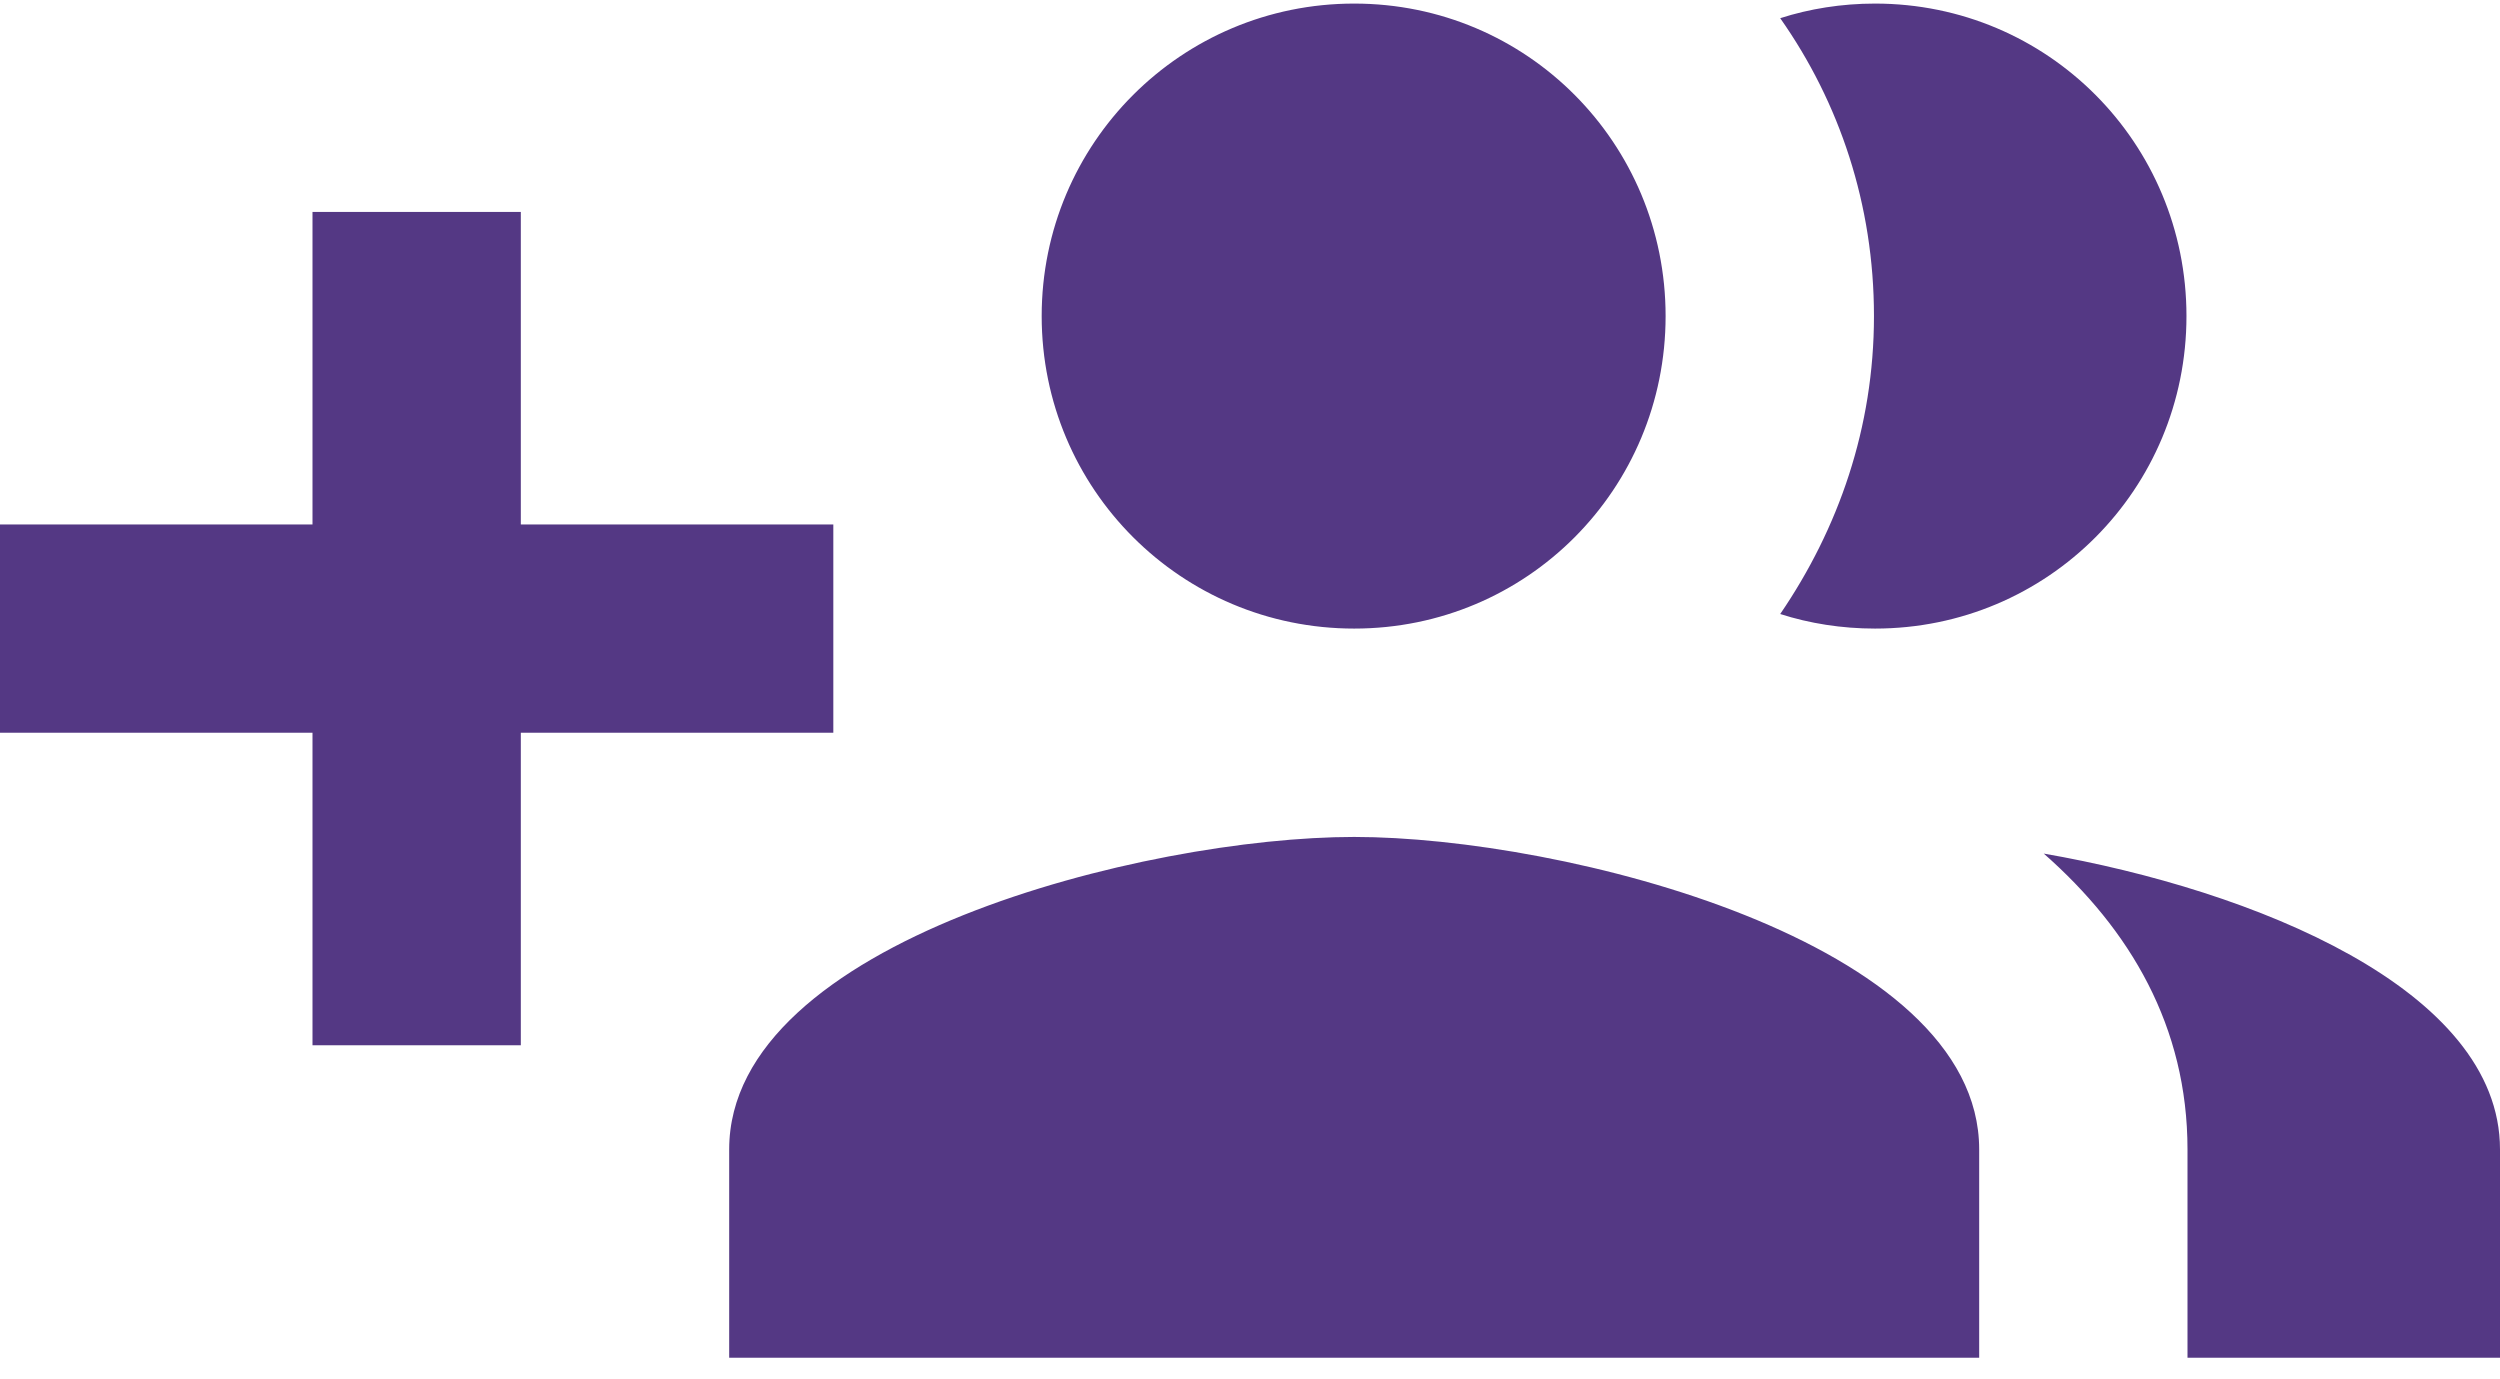<svg width="58" height="32" viewBox="0 0 58 32" fill="none" xmlns="http://www.w3.org/2000/svg">
<path d="M19.333 12.167H12.083V4.917H7.25V12.167H0V17H7.25V24.25H12.083V17H19.333V12.167ZM43.5 14.583C47.512 14.583 50.726 11.345 50.726 7.333C50.726 3.322 47.512 0.083 43.5 0.083C42.727 0.083 41.977 0.204 41.301 0.422C42.678 2.379 43.476 4.748 43.476 7.333C43.476 9.919 42.654 12.263 41.301 14.245C41.977 14.463 42.727 14.583 43.5 14.583ZM31.417 14.583C35.428 14.583 38.642 11.345 38.642 7.333C38.642 3.322 35.428 0.083 31.417 0.083C27.405 0.083 24.167 3.322 24.167 7.333C24.167 11.345 27.405 14.583 31.417 14.583ZM47.415 19.803C49.421 21.567 50.75 23.815 50.75 26.667V31.5H58V26.667C58 22.945 52.273 20.649 47.415 19.803ZM31.417 19.417C26.583 19.417 16.917 21.833 16.917 26.667V31.5H45.917V26.667C45.917 21.833 36.25 19.417 31.417 19.417Z" fill="#543884"/>
</svg>
